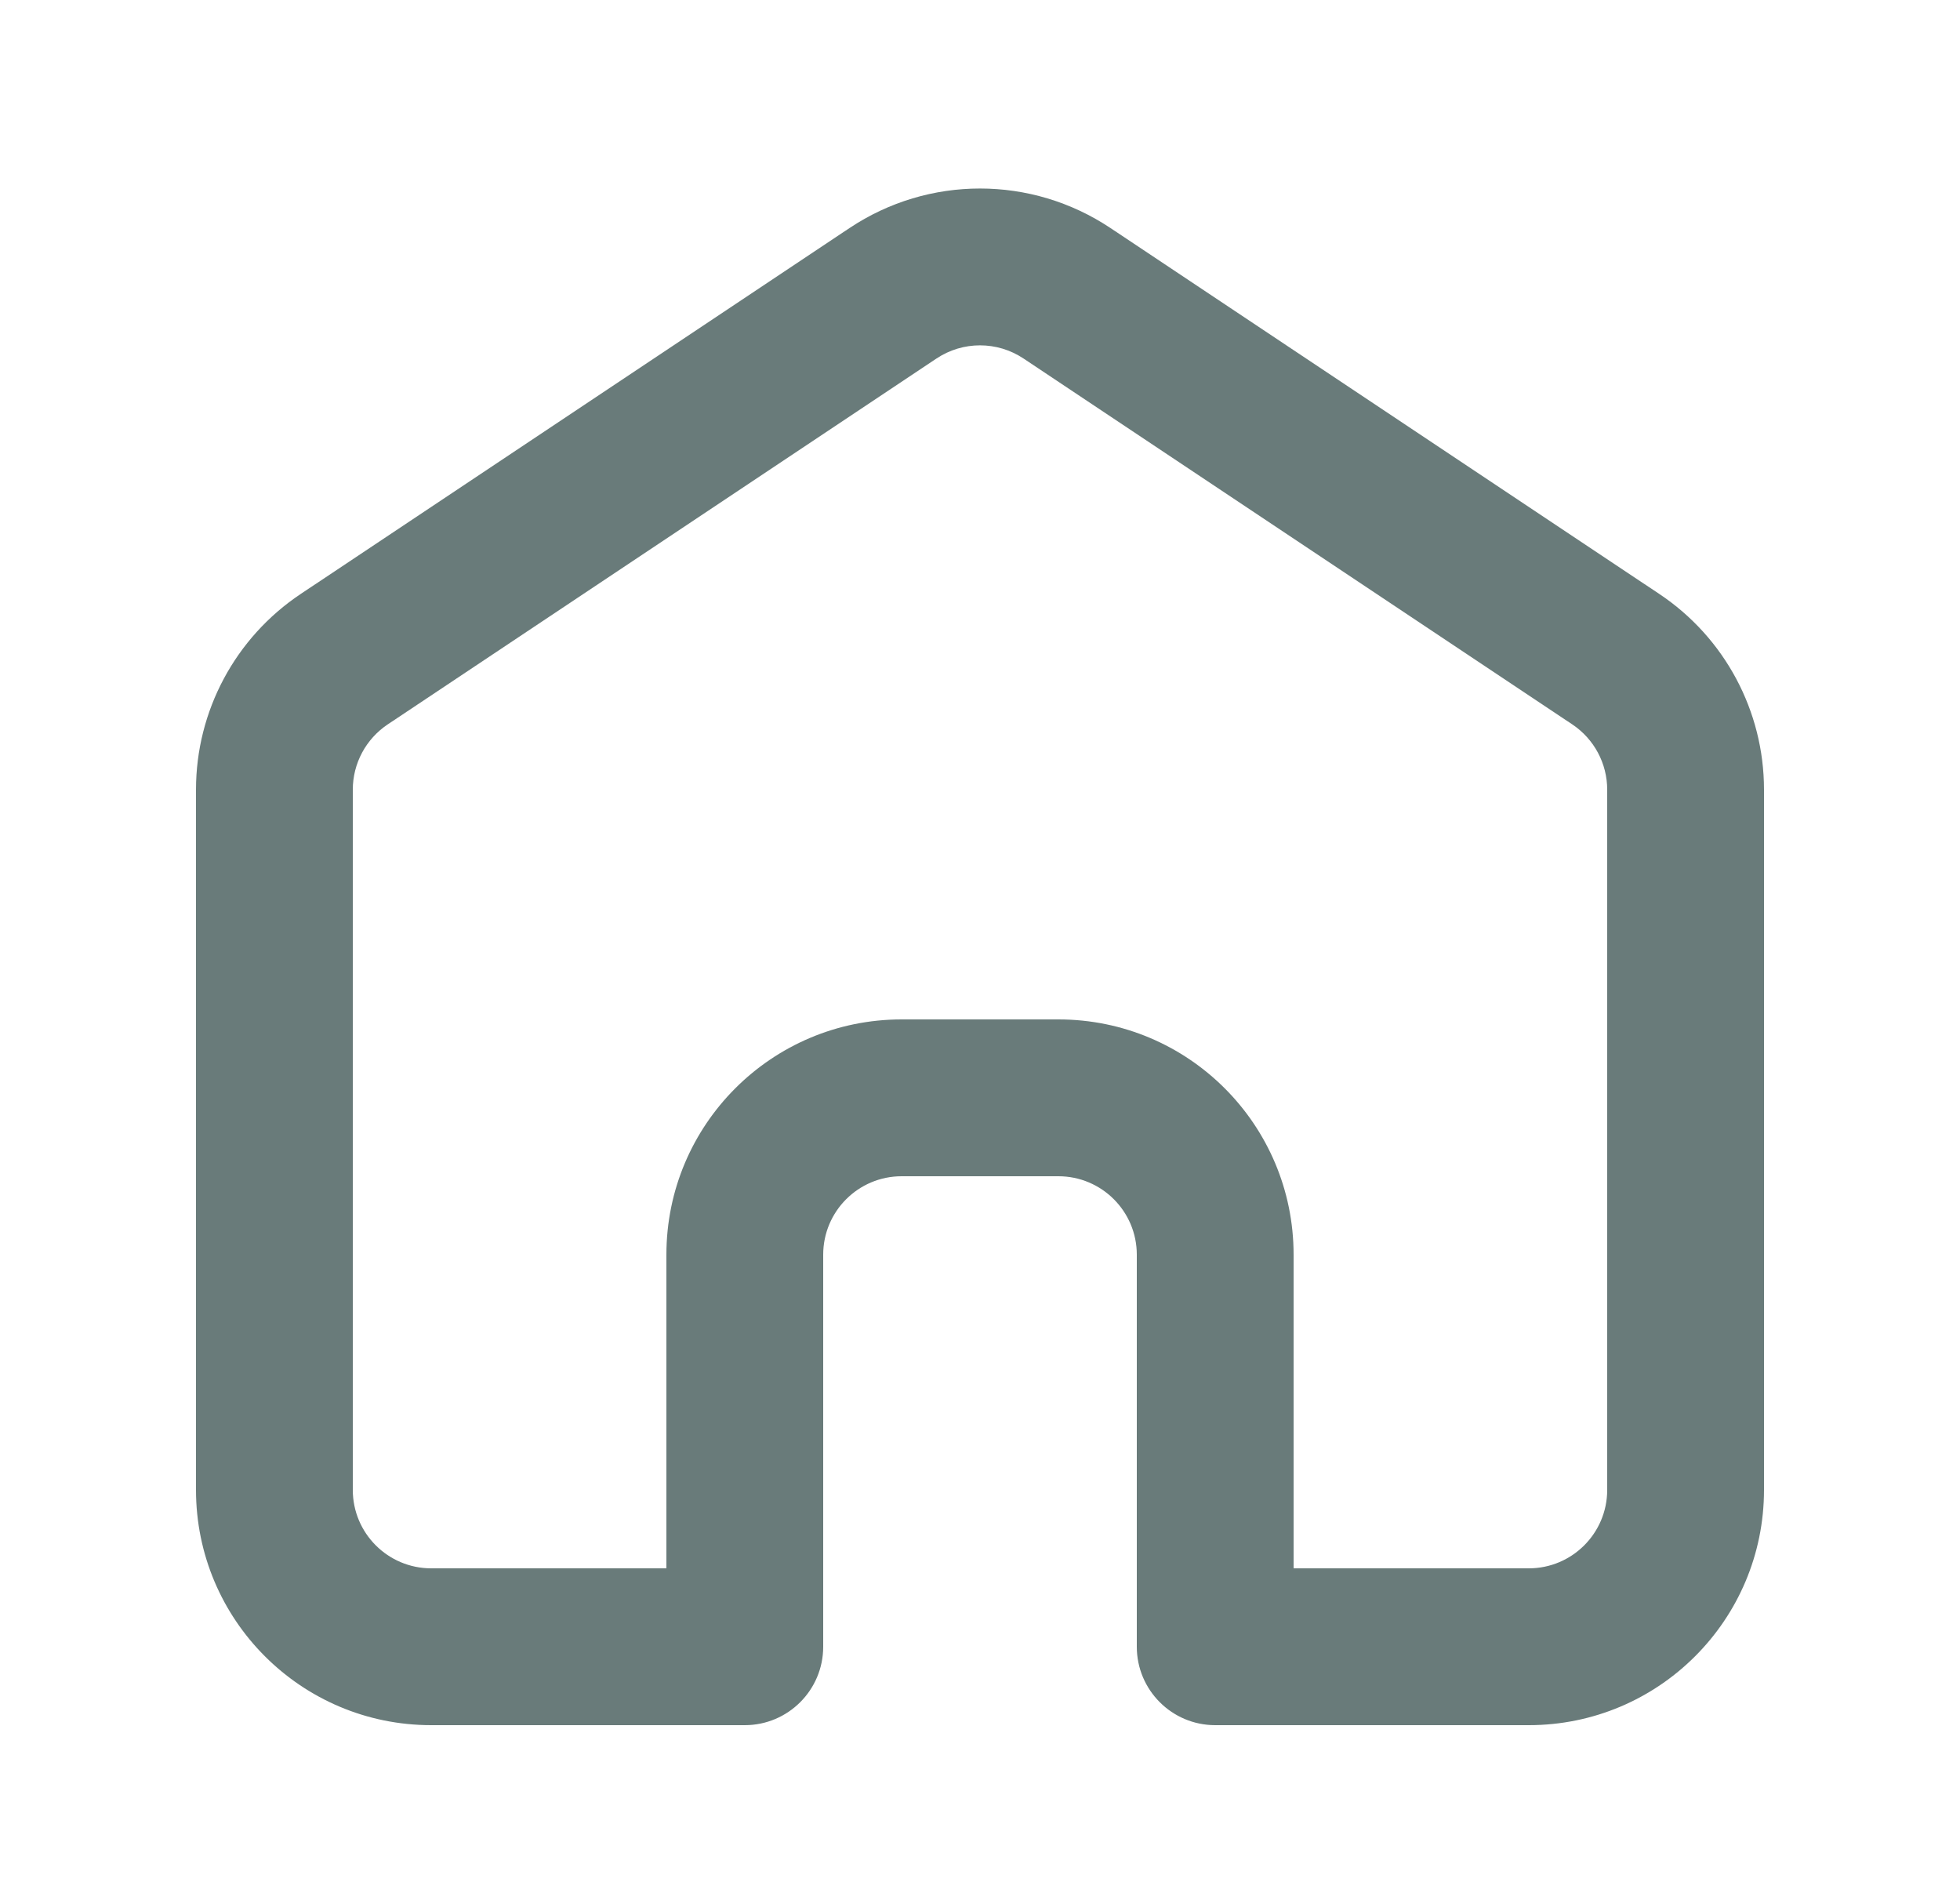 <svg width="25" height="24" viewBox="0 0 25 24" fill="none" xmlns="http://www.w3.org/2000/svg">
    <path fill-rule="evenodd" clip-rule="evenodd" d="M13.055 4.572C12.719 4.348 12.281 4.348 11.945 4.572L4.945 9.238C4.667 9.424 4.5 9.736 4.5 10.07V19C4.5 19.552 4.948 20 5.5 20H8.5V16C8.5 14.343 9.843 13 11.5 13H13.5C15.157 13 16.5 14.343 16.5 16V20H19.5C20.052 20 20.5 19.552 20.5 19V10.07C20.5 9.736 20.333 9.424 20.055 9.238L13.055 4.572ZM10.836 2.908C11.844 2.236 13.156 2.236 14.164 2.908L21.164 7.574C21.999 8.131 22.5 9.067 22.5 10.07V19C22.5 20.657 21.157 22 19.5 22H15.5C14.948 22 14.5 21.552 14.5 21V16C14.5 15.448 14.052 15 13.5 15H11.5C10.948 15 10.5 15.448 10.5 16V21C10.5 21.552 10.052 22 9.5 22H5.5C3.843 22 2.5 20.657 2.5 19V10.07C2.5 9.067 3.001 8.131 3.836 7.574L10.836 2.908Z" fill="#697B7A"/>
</svg>
